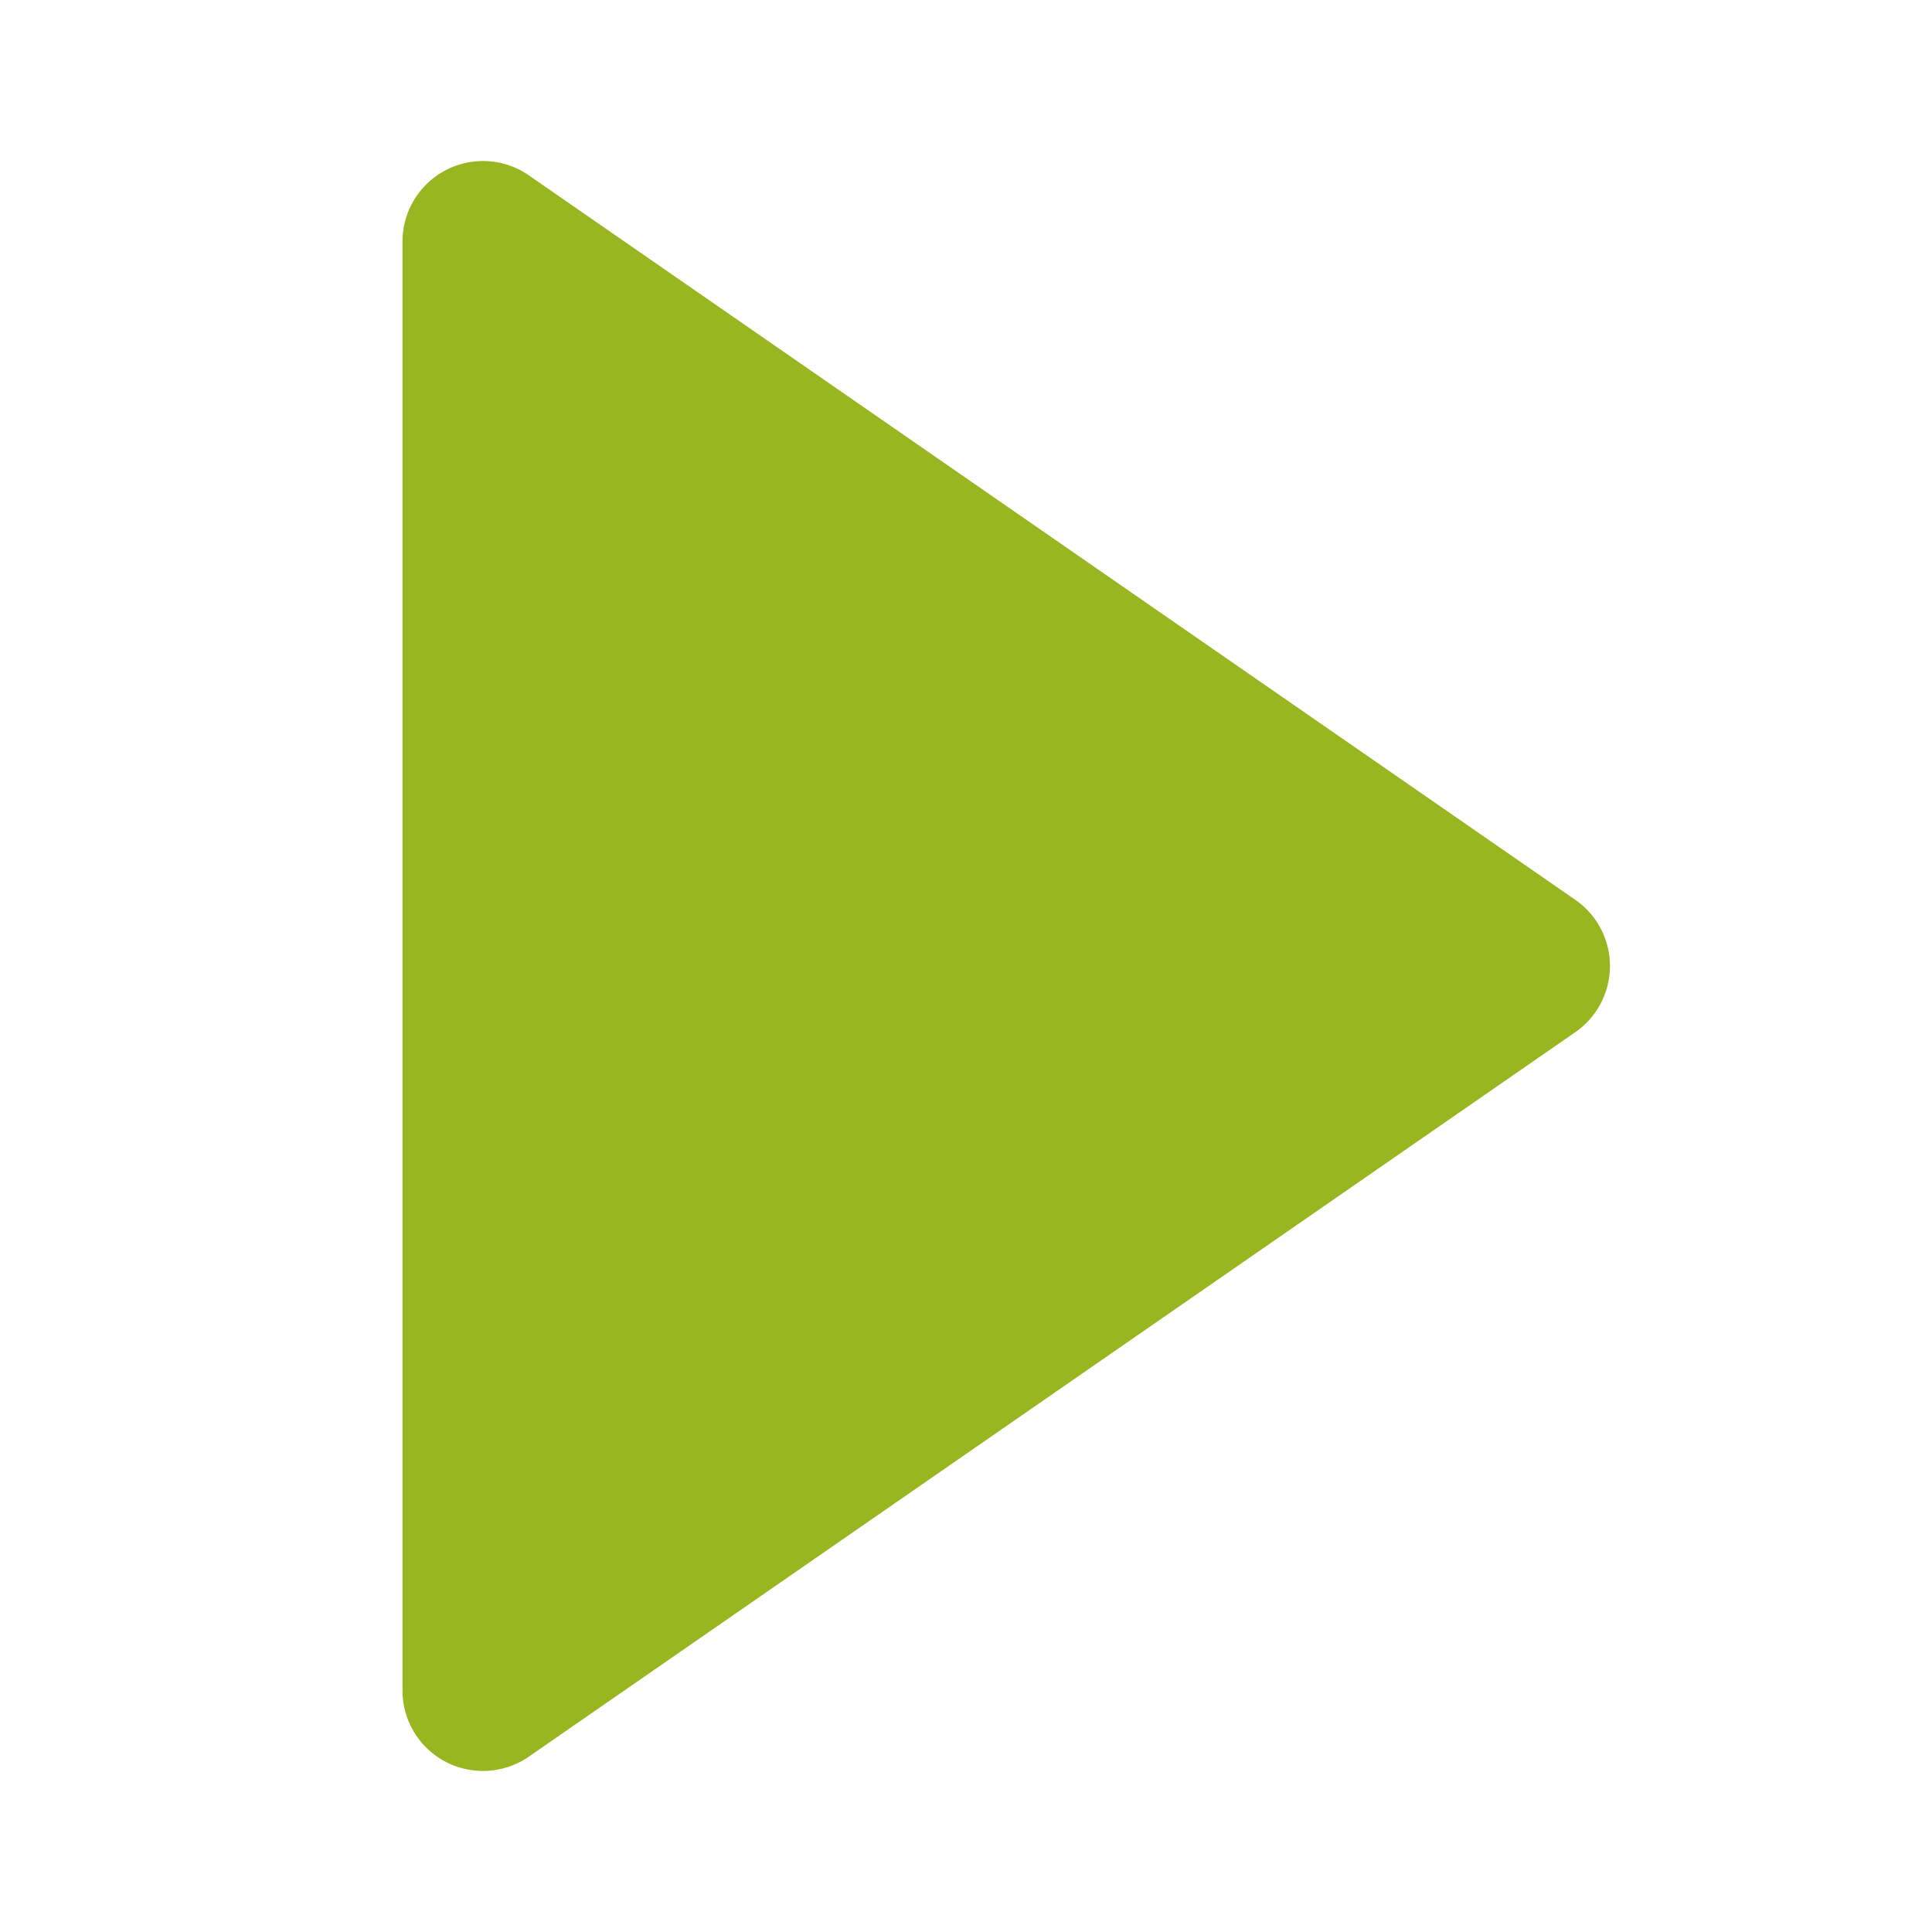 <svg 
xmlns="http://www.w3.org/2000/svg" 
width="20" 
height="20" 
viewBox="0 0 24 24" 
fill="#97b61f">
<path d="M5.536 21.886a1.004 1.004 0 0 0 1.033-.064l13-9a1 1 0 0 0 0-1.644l-13-9A1 1 0 0 0 5 3v18a1 1 0 0 0 .536.886z"></path>
</svg>